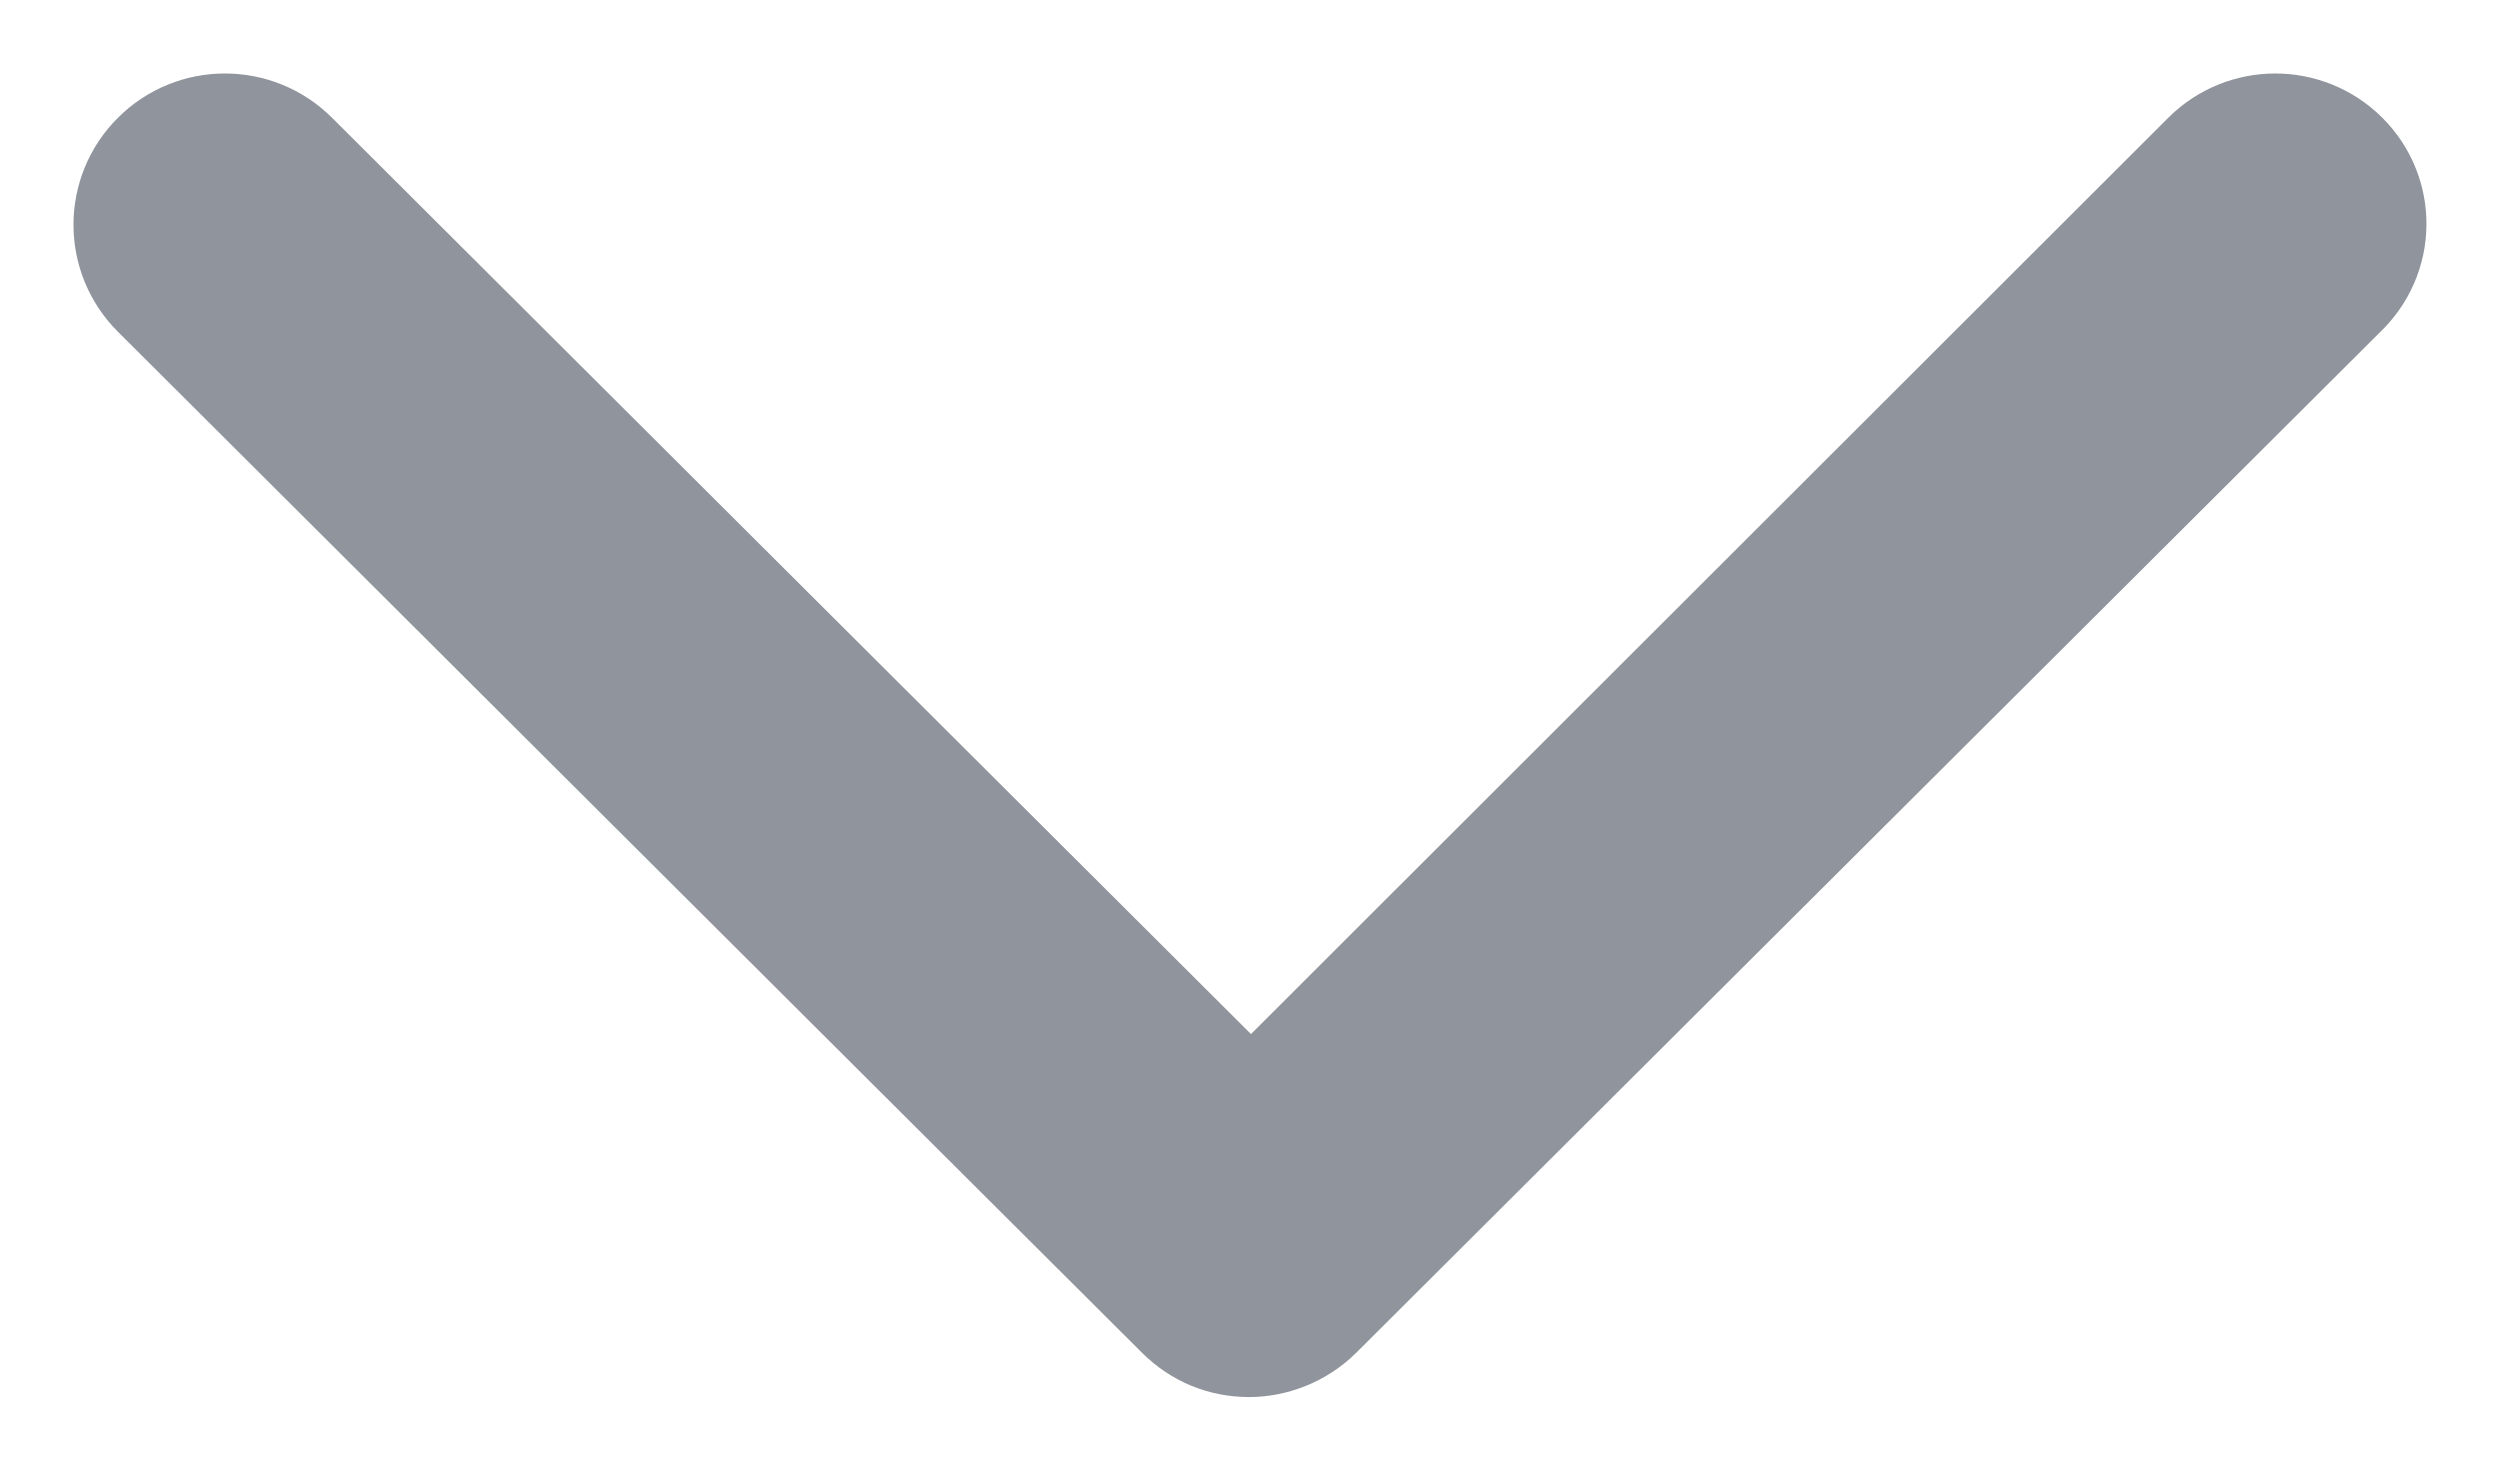 <?xml version="1.0" encoding="UTF-8"?>
<svg width="17px" height="10px" viewBox="0 0 17 10" version="1.1" xmlns="http://www.w3.org/2000/svg" xmlns:xlink="http://www.w3.org/1999/xlink">
    <!-- Generator: sketchtool 63.1 (101010) - https://sketch.com -->
    <title>D4B74FDF-75BA-4EBA-85FF-5E97A0E248BB</title>
    <desc>Created with sketchtool.</desc>
    <g id="Page-2" stroke="none" stroke-width="1" fill="none" fill-rule="evenodd" opacity="0.5">
        <g id="Mobile-1" transform="translate(-260, -1589)" fill="#212A39" stroke="#212A39">
            <path d="M275.847,1590.155 C275.64,1589.948 275.304,1589.948 275.097,1590.155 L268.507,1596.738 L261.905,1590.155 C261.698,1589.948 261.361,1589.948 261.155,1590.155 C260.948,1590.36 260.948,1590.696 261.155,1590.902 L268.119,1597.845 C268.223,1597.948 268.352,1598 268.494,1598 C268.623,1598 268.765,1597.948 268.869,1597.845 L275.834,1590.902 C276.053,1590.696 276.053,1590.36 275.847,1590.155 Z" id="Fill-1-Copy"></path>
        </g>
    </g>
</svg>